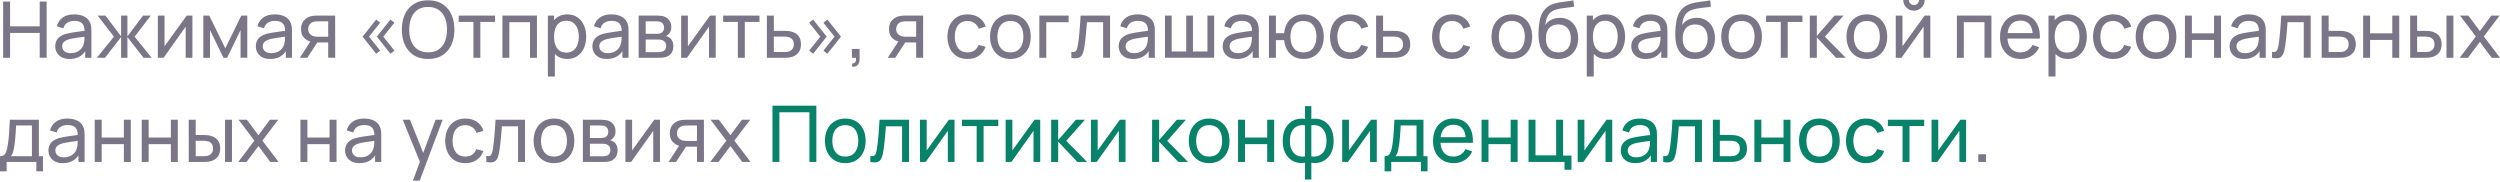 <svg width="384" height="28" fill="none" xmlns="http://www.w3.org/2000/svg"><path d="M.48 8.874V.234H1.55v3.81h4.548V.233h1.068v8.64H6.097V5.057H1.549v3.817H.48zm10.21.18c-.484 0-.89-.088-1.218-.264a1.88 1.88 0 0 1-.738-.708 1.927 1.927 0 0 1-.246-.96c0-.34.064-.635.192-.883.132-.252.316-.46.552-.624.236-.168.518-.3.846-.396a9.678 9.678 0 0 1 1.033-.216c.383-.064.771-.122 1.164-.174.392-.052.758-.102 1.098-.15l-.384.222c.012-.576-.104-1.002-.348-1.278-.24-.276-.656-.414-1.248-.414-.393 0-.737.09-1.033.27-.292.176-.498.464-.618.864l-1.014-.306c.156-.568.458-1.014.906-1.338.448-.324 1.038-.486 1.77-.486.588 0 1.093.106 1.513.318.424.208.728.524.912.948.092.2.15.418.174.654.024.232.036.476.036.732v4.009h-.948V7.319l.222.144c-.244.525-.586.92-1.026 1.189-.437.268-.969.402-1.597.402zm.162-.894c.384 0 .716-.068.996-.204.285-.14.513-.322.685-.546.172-.229.284-.477.336-.745.06-.2.092-.422.096-.666.008-.248.012-.438.012-.57l.372.162c-.348.048-.69.094-1.026.138-.337.044-.655.092-.955.144-.3.048-.57.106-.81.174a2.636 2.636 0 0 0-.498.216 1.132 1.132 0 0 0-.372.342.89.89 0 0 0-.138.51c0 .176.044.345.132.505.092.16.232.29.42.39.192.1.442.15.75.15zm4.027.714 2.616-3.24-2.49-3.24h1.188l2.406 3.18v-3.18h.972v3.18l2.406-3.18h1.188l-2.49 3.24 2.616 3.24H22.05l-2.478-3.18v3.18h-.972v-3.18l-2.478 3.18h-1.242zm14.673-6.48v6.48H28.52V4.097l-3.396 4.777h-.882v-6.48h1.032v4.71l3.402-4.71h.876zm1.675 6.48v-6.48h.918l2.46 5.027 2.46-5.028h.918v6.48H36.95V4.62l-2.064 4.255h-.564l-2.064-4.255v4.255h-1.032zm10.274.18c-.484 0-.89-.088-1.218-.264a1.88 1.88 0 0 1-.738-.708 1.927 1.927 0 0 1-.246-.96c0-.34.064-.635.192-.883.132-.252.316-.46.552-.624.236-.168.518-.3.846-.396a9.673 9.673 0 0 1 1.032-.216 35.38 35.38 0 0 1 1.164-.174c.392-.052.758-.102 1.098-.15l-.384.222c.012-.576-.104-1.002-.348-1.278-.24-.276-.656-.414-1.248-.414-.392 0-.736.09-1.032.27-.292.176-.498.464-.618.864l-1.014-.306c.156-.568.458-1.014.906-1.338.448-.324 1.038-.486 1.77-.486.588 0 1.092.106 1.512.318.424.208.728.524.912.948.092.2.15.418.174.654.024.232.036.476.036.732v4.009h-.948V7.319l.222.144c-.244.525-.586.92-1.026 1.189-.436.268-.968.402-1.596.402zm.162-.894c.384 0 .716-.068.996-.204a1.91 1.91 0 0 0 .684-.546c.172-.229.284-.477.336-.745.06-.2.092-.422.096-.666.008-.248.012-.438.012-.57l.372.162c-.348.048-.69.094-1.026.138-.336.044-.654.092-.954.144-.3.048-.57.106-.81.174a2.638 2.638 0 0 0-.498.216 1.131 1.131 0 0 0-.372.342.89.89 0 0 0-.138.51c0 .176.044.345.132.505.092.16.232.29.42.39.192.1.442.15.75.15zm8.748.714V6.527h-1.398c-.164 0-.346-.006-.546-.018a6.977 6.977 0 0 1-.552-.066 2.219 2.219 0 0 1-1.188-.618c-.32-.324-.48-.772-.48-1.344 0-.556.15-1.002.45-1.338.304-.34.678-.56 1.122-.66.2-.048.402-.074.606-.078.208-.008.384-.012.528-.012h2.526l.007 6.48H50.41zm-4.362 0 1.722-2.64h1.152l-1.722 2.64H46.05zm2.886-3.229h1.476v-2.37h-1.476c-.092 0-.214.004-.366.012-.148.008-.29.032-.426.072a1.112 1.112 0 0 0-.678.57c-.08.152-.12.332-.12.54 0 .3.084.544.252.732.168.184.372.308.612.372.132.032.262.052.39.06.132.008.244.012.336.012zm11.037 2.61-2.088-2.628 2.088-2.622.612.48-1.71 2.142 1.71 2.149-.612.48zm-2.19 0-2.088-2.628 2.088-2.622.612.48-1.71 2.142 1.71 2.149-.612.48zm7.977.799c-.86 0-1.59-.19-2.19-.57a3.664 3.664 0 0 1-1.374-1.585c-.312-.676-.468-1.458-.468-2.346 0-.888.156-1.67.468-2.346A3.664 3.664 0 0 1 63.57.623c.6-.38 1.33-.57 2.19-.57.864 0 1.596.19 2.196.57.6.38 1.056.908 1.368 1.584.313.676.469 1.458.469 2.346 0 .888-.157 1.67-.469 2.346a3.625 3.625 0 0 1-1.368 1.585c-.6.38-1.332.57-2.196.57zm0-1.02c.644.004 1.18-.14 1.608-.432.432-.297.754-.707.966-1.23.216-.525.325-1.13.325-1.819 0-.692-.109-1.298-.325-1.818a2.624 2.624 0 0 0-.966-1.218c-.428-.292-.964-.44-1.608-.444-.644-.004-1.18.14-1.608.432-.424.292-.744.7-.96 1.224-.216.524-.326 1.132-.33 1.824-.004.688.102 1.292.318 1.812.216.52.538.928.966 1.225.432.292.97.44 1.614.444zm6.954.84V3.365h-2.256v-.972h5.58v.972h-2.256v5.509h-1.068zm4.454 0v-6.48h5.31v6.48H81.41V3.407h-3.174v5.467h-1.068zm9.967.18c-.608 0-1.12-.15-1.536-.45a2.846 2.846 0 0 1-.948-1.23 4.587 4.587 0 0 1-.318-1.747c0-.652.106-1.236.318-1.752.216-.516.532-.922.948-1.218.42-.296.934-.444 1.542-.444.6 0 1.116.15 1.548.45.436.296.77.702 1.002 1.218.232.516.348 1.098.348 1.746 0 .648-.116 1.23-.348 1.747a2.927 2.927 0 0 1-1.002 1.23c-.432.3-.95.45-1.554.45zm-2.982 2.7v-9.36h.954v4.77h.12v4.59h-1.074zm2.85-3.678c.428 0 .782-.108 1.062-.324.28-.216.49-.509.63-.877.14-.372.21-.788.21-1.248 0-.456-.07-.868-.21-1.236a1.879 1.879 0 0 0-.636-.876c-.284-.216-.646-.324-1.086-.324-.42 0-.768.104-1.044.312-.276.204-.482.49-.618.858a3.608 3.608 0 0 0-.204 1.266c0 .472.066.894.198 1.266.136.368.344.659.624.87.28.209.638.313 1.074.313zm6.194.978c-.484 0-.89-.088-1.219-.264a1.88 1.88 0 0 1-.738-.708 1.927 1.927 0 0 1-.246-.96c0-.34.064-.635.192-.883.132-.252.316-.46.552-.624.236-.168.518-.3.847-.396a9.676 9.676 0 0 1 1.031-.216c.385-.064.773-.122 1.165-.174.392-.052.758-.102 1.098-.15l-.384.222c.012-.576-.104-1.002-.348-1.278-.24-.276-.656-.414-1.249-.414-.392 0-.736.09-1.032.27-.291.176-.497.464-.618.864l-1.014-.306c.156-.568.458-1.014.906-1.338.449-.324 1.038-.486 1.77-.486.589 0 1.093.106 1.513.318.424.208.728.524.912.948.092.2.15.418.174.654.024.232.036.476.036.732v4.009h-.948V7.319l.222.144c-.244.525-.586.92-1.026 1.189-.436.268-.969.402-1.597.402zm.162-.894c.383 0 .716-.068.996-.204.284-.14.512-.322.684-.546.172-.229.284-.477.336-.745.06-.2.092-.422.096-.666.008-.248.012-.438.012-.57l.372.162c-.348.048-.69.094-1.026.138-.336.044-.654.092-.954.144-.3.048-.57.106-.81.174a2.638 2.638 0 0 0-.498.216 1.132 1.132 0 0 0-.373.342.89.89 0 0 0-.138.51c0 .176.044.345.132.505.092.16.233.29.42.39.192.1.442.15.75.15zm4.74.714v-6.48h2.76c.164 0 .34.01.528.03.192.015.366.045.522.09.348.091.634.281.858.57.228.283.342.643.342 1.08 0 .243-.038.455-.114.635-.072.18-.176.336-.312.468a1.295 1.295 0 0 1-.414.276c.14.024.282.078.426.162.228.124.406.298.534.522.132.224.198.51.198.858 0 .44-.106.805-.318 1.093a1.62 1.62 0 0 1-.876.588 2.767 2.767 0 0 1-.516.09c-.188.012-.37.018-.546.018h-3.072zm1.08-.87h1.932c.084 0 .184-.008.3-.024.12-.016.226-.036.318-.06a.716.716 0 0 0 .45-.336c.096-.164.144-.343.144-.535 0-.256-.072-.464-.216-.624a.924.924 0 0 0-.558-.3 1.174 1.174 0 0 0-.276-.042 6.261 6.261 0 0 0-.258-.006h-1.836v1.927zm0-2.809h1.608c.112 0 .23-.006.354-.018.124-.016.232-.042.324-.078a.72.72 0 0 0 .402-.336c.088-.16.132-.334.132-.522 0-.208-.048-.39-.144-.546a.716.716 0 0 0-.426-.33 1.318 1.318 0 0 0-.432-.078 7.872 7.872 0 0 0-.3-.012h-1.518v1.92zm10.758-2.802v6.48h-1.032V4.098l-3.396 4.777h-.882v-6.48h1.032v4.71l3.402-4.71h.876zm3.396 6.48V3.366h-2.256v-.972h5.581v.972h-2.256v5.509h-1.069zm4.461 0-.006-6.48h1.074V4.74h1.398c.188 0 .38.004.576.012.196.008.366.026.51.054.336.064.63.176.882.336.252.16.448.378.588.654.14.272.21.61.21 1.014 0 .56-.146 1.005-.438 1.333-.288.324-.666.54-1.134.648-.16.036-.344.06-.552.072-.204.008-.398.012-.582.012h-2.526zm1.068-.881h1.476c.12 0 .254-.004.402-.012.148-.008.28-.028.396-.06.204-.06.386-.178.546-.354.164-.176.246-.429.246-.757 0-.332-.08-.588-.24-.768a1.104 1.104 0 0 0-.618-.354 2.122 2.122 0 0 0-.366-.054 5.877 5.877 0 0 0-.366-.012h-1.476v2.37zm6.035.264-.612-.48 1.71-2.149-1.71-2.142.612-.48 2.088 2.622-2.088 2.629zm2.19 0-.612-.48 1.71-2.149-1.71-2.142.612-.48 2.088 2.622-2.088 2.629zm3.771 1.962.066-.498c.168.012.294-.02.378-.096a.535.535 0 0 0 .162-.312c.024-.132.028-.278.012-.438h-.618V7.518h1.176v1.536c0 .42-.104.736-.312.948-.204.212-.492.284-.864.216zm9.865-1.344V6.527h-1.398c-.164 0-.346-.006-.546-.018a6.974 6.974 0 0 1-.552-.066 2.222 2.222 0 0 1-1.189-.618c-.32-.324-.48-.772-.48-1.344 0-.556.15-1.002.45-1.338.304-.34.678-.56 1.123-.66.2-.048.402-.074.606-.078.208-.008.384-.012.528-.012h2.526l.006 6.48h-1.074zm-4.363 0 1.723-2.64h1.152l-1.723 2.64h-1.152zm2.887-3.229h1.476v-2.37h-1.476c-.092 0-.214.004-.366.012a1.86 1.86 0 0 0-.426.072 1.112 1.112 0 0 0-.678.57 1.133 1.133 0 0 0-.121.54c0 .3.085.544.253.732.168.184.372.308.612.372.132.032.262.052.39.06.132.008.244.012.336.012zm9.368 3.409c-.656 0-1.214-.146-1.674-.438a2.85 2.85 0 0 1-1.044-1.218c-.24-.517-.364-1.105-.372-1.765.008-.676.134-1.27.378-1.782a2.836 2.836 0 0 1 1.062-1.206c.46-.288 1.014-.432 1.662-.432.684 0 1.272.168 1.764.504.496.336.828.796.996 1.38l-1.056.318a1.736 1.736 0 0 0-.666-.876 1.814 1.814 0 0 0-1.05-.312c-.444 0-.81.104-1.098.312a1.808 1.808 0 0 0-.642.852c-.14.36-.212.774-.216 1.242.008.72.174 1.302.498 1.747.328.44.814.66 1.458.66.424 0 .776-.096 1.056-.288.28-.196.492-.479.636-.847l1.08.282c-.224.605-.574 1.067-1.05 1.387-.476.32-1.05.48-1.722.48zm6.581 0c-.644 0-1.2-.146-1.668-.438a2.903 2.903 0 0 1-1.074-1.212c-.252-.517-.378-1.109-.378-1.777 0-.68.128-1.276.384-1.788s.618-.91 1.086-1.194c.468-.288 1.018-.432 1.65-.432.648 0 1.206.146 1.675.438.468.288.826.69 1.074 1.206.252.512.378 1.102.378 1.77 0 .676-.126 1.272-.378 1.788a2.897 2.897 0 0 1-1.08 1.207c-.469.288-1.025.432-1.669.432zm0-1.014c.672 0 1.172-.224 1.501-.672.328-.449.492-1.029.492-1.74 0-.733-.166-1.315-.498-1.747-.333-.436-.831-.654-1.495-.654-.452 0-.824.102-1.116.306-.292.204-.51.486-.654.846-.144.36-.216.776-.216 1.248 0 .728.168 1.312.504 1.753.336.44.83.66 1.482.66zm4.448.834v-6.48h4.5v1.013h-3.432v5.467h-1.068zm4.92 0v-.918c.24.044.422.036.546-.024a.583.583 0 0 0 .282-.33c.064-.16.116-.36.156-.6.068-.38.126-.805.174-1.273.052-.468.098-.98.138-1.536.044-.56.084-1.16.12-1.8h4.53v6.48h-1.068V3.408h-2.49c-.024.368-.054.746-.09 1.134-.032.388-.066.766-.102 1.134-.036.364-.076.704-.12 1.02-.04.312-.084.582-.132.81-.076.393-.182.707-.318.943a.938.938 0 0 1-.588.45c-.256.072-.602.064-1.038-.024zm9.473.18c-.484 0-.89-.088-1.218-.264a1.88 1.88 0 0 1-.738-.708 1.927 1.927 0 0 1-.246-.96c0-.34.064-.635.192-.883.132-.252.316-.46.552-.624.236-.168.518-.3.846-.396a9.676 9.676 0 0 1 1.032-.216 35.38 35.38 0 0 1 1.164-.174c.392-.052.759-.102 1.099-.15l-.384.222c.012-.576-.104-1.002-.349-1.278-.24-.276-.656-.414-1.248-.414-.392 0-.736.09-1.032.27-.292.176-.498.464-.618.864l-1.014-.306c.156-.568.458-1.014.906-1.338.448-.324 1.038-.486 1.77-.486.588 0 1.092.106 1.513.318.424.208.728.524.912.948.092.2.15.418.174.654.024.232.036.476.036.732v4.009h-.948V7.319l.222.144c-.244.525-.587.92-1.027 1.189-.436.268-.968.402-1.596.402zm.162-.894c.384 0 .716-.068.996-.204.284-.14.512-.322.684-.546a1.79 1.79 0 0 0 .337-.745c.06-.2.092-.422.096-.666.008-.248.012-.438.012-.57l.372.162c-.348.048-.691.094-1.027.138-.336.044-.654.092-.954.144-.3.048-.57.106-.81.174a2.638 2.638 0 0 0-.498.216 1.131 1.131 0 0 0-.372.342.89.89 0 0 0-.138.51c0 .176.044.345.132.505.092.16.232.29.42.39.192.1.442.15.75.15zm4.741.714v-6.48h1.032v5.508h2.232V2.393h1.032v5.509h2.226V2.393h1.032v6.48h-7.554zm11.071.18c-.484 0-.89-.088-1.218-.264a1.88 1.88 0 0 1-.738-.708 1.927 1.927 0 0 1-.246-.96c0-.34.064-.635.192-.883.132-.252.316-.46.552-.624.236-.168.518-.3.846-.396a9.676 9.676 0 0 1 1.032-.216 35.38 35.38 0 0 1 1.164-.174c.392-.052.758-.102 1.098-.15l-.384.222c.012-.576-.104-1.002-.348-1.278-.24-.276-.656-.414-1.248-.414-.392 0-.736.09-1.032.27-.292.176-.498.464-.618.864l-1.014-.306c.156-.568.458-1.014.906-1.338.448-.324 1.038-.486 1.77-.486.588 0 1.092.106 1.512.318.424.208.728.524.912.948.092.2.15.418.174.654.024.232.036.476.036.732v4.009h-.948V7.319l.222.144c-.244.525-.586.92-1.026 1.189-.436.268-.968.402-1.596.402zm.162-.894c.384 0 .716-.068.996-.204.284-.14.512-.322.684-.546.172-.229.284-.477.336-.745.06-.2.092-.422.096-.666.008-.248.012-.438.012-.57l.372.162c-.348.048-.69.094-1.026.138-.336.044-.654.092-.954.144-.3.048-.57.106-.81.174a2.638 2.638 0 0 0-.498.216 1.131 1.131 0 0 0-.372.342.89.89 0 0 0-.138.51c0 .176.044.345.132.505.092.16.232.29.42.39.192.1.442.15.75.15zm10.033.894c-.552 0-1.04-.118-1.464-.354a2.71 2.71 0 0 1-1.015-1.002c-.256-.433-.416-.943-.48-1.53h-1.266v2.706h-1.068v-6.48h1.068v2.705h1.26c.064-.6.226-1.116.486-1.548a2.65 2.65 0 0 1 1.027-.99c.424-.232.912-.348 1.464-.348.644 0 1.198.146 1.662.438.468.292.826.694 1.074 1.206.252.512.378 1.1.378 1.764 0 .676-.128 1.272-.384 1.788-.252.517-.612.92-1.08 1.213-.464.288-1.018.432-1.662.432zm-.018-1.014c.68 0 1.184-.222 1.512-.666.332-.449.498-1.03.498-1.747 0-.736-.168-1.32-.504-1.752-.332-.432-.832-.648-1.5-.648-.644 0-1.134.214-1.47.642-.336.428-.504 1.012-.504 1.752 0 .732.166 1.318.498 1.758.336.44.826.66 1.47.66zm7.189 1.014c-.656 0-1.214-.146-1.674-.438a2.845 2.845 0 0 1-1.045-1.218c-.24-.517-.364-1.105-.372-1.765.008-.676.134-1.27.378-1.782a2.832 2.832 0 0 1 1.063-1.206c.46-.288 1.014-.432 1.662-.432.684 0 1.272.168 1.764.504.496.336.828.796.996 1.38l-1.056.318a1.736 1.736 0 0 0-.666-.876 1.814 1.814 0 0 0-1.05-.312c-.444 0-.81.104-1.098.312a1.808 1.808 0 0 0-.642.852c-.14.36-.212.774-.216 1.242.008.72.174 1.302.498 1.747.328.44.814.66 1.458.66.424 0 .776-.096 1.056-.288.28-.196.492-.479.636-.847l1.08.282c-.224.605-.574 1.067-1.05 1.387-.476.32-1.05.48-1.722.48zm3.996-.18-.006-6.48h1.074v2.345h1.399c.188 0 .38.004.576.012.196.008.366.026.51.054.336.064.63.176.882.336.252.16.448.378.588.654.14.272.21.61.21 1.014 0 .56-.146 1.005-.438 1.333-.288.324-.666.54-1.134.648-.16.036-.344.06-.552.072-.204.008-.398.012-.582.012h-2.527zm1.068-.882h1.477c.12 0 .254-.004.402-.012.148-.008.28-.028.396-.06.204-.06.386-.178.546-.354.164-.176.246-.429.246-.757 0-.332-.08-.588-.24-.768a1.104 1.104 0 0 0-.618-.354 2.122 2.122 0 0 0-.366-.054 5.877 5.877 0 0 0-.366-.012h-1.477v2.37zm10.616 1.062c-.656 0-1.214-.146-1.674-.438a2.85 2.85 0 0 1-1.044-1.218c-.24-.517-.364-1.105-.372-1.765.008-.676.134-1.27.378-1.782a2.836 2.836 0 0 1 1.062-1.206c.46-.288 1.014-.432 1.662-.432.684 0 1.272.168 1.764.504.496.336.828.796.996 1.38l-1.056.318a1.736 1.736 0 0 0-.666-.876 1.814 1.814 0 0 0-1.05-.312c-.444 0-.81.104-1.098.312a1.808 1.808 0 0 0-.642.852c-.14.36-.212.774-.216 1.242.008.72.174 1.302.498 1.747.328.44.814.66 1.458.66.424 0 .776-.096 1.056-.288.28-.196.492-.479.636-.847l1.08.282c-.224.605-.574 1.067-1.05 1.387-.476.32-1.05.48-1.722.48zm9.16 0c-.644 0-1.2-.146-1.668-.438a2.903 2.903 0 0 1-1.074-1.212c-.252-.517-.378-1.109-.378-1.777 0-.68.128-1.276.384-1.788s.618-.91 1.086-1.194c.468-.288 1.018-.432 1.65-.432.648 0 1.206.146 1.674.438.468.288.826.69 1.074 1.206.252.512.378 1.102.378 1.77 0 .676-.126 1.272-.378 1.788a2.897 2.897 0 0 1-1.08 1.207c-.468.288-1.024.432-1.668.432zm0-1.014c.672 0 1.172-.224 1.5-.672.328-.449.492-1.029.492-1.74 0-.733-.166-1.315-.498-1.747-.332-.436-.83-.654-1.494-.654-.452 0-.824.102-1.116.306-.292.204-.51.486-.654.846-.144.36-.216.776-.216 1.248 0 .728.168 1.312.504 1.753.336.44.83.66 1.482.66zm7.081 1.02c-.612-.004-1.134-.136-1.566-.396-.432-.264-.768-.65-1.008-1.159-.24-.508-.374-1.13-.402-1.866-.016-.34-.012-.714.012-1.122.028-.408.072-.8.132-1.176.064-.376.144-.686.24-.93a2.95 2.95 0 0 1 .456-.81c.2-.252.424-.46.672-.624.252-.172.534-.306.846-.402.312-.096.638-.17.978-.222.344-.056.688-.104 1.032-.144.344-.044.672-.096.984-.156l.108.96c-.22.048-.48.09-.78.126-.3.032-.612.07-.936.114-.32.044-.628.106-.924.186a2.608 2.608 0 0 0-.756.318c-.312.188-.552.47-.72.846-.164.372-.264.79-.3 1.254.248-.384.57-.666.966-.846.396-.18.818-.27 1.266-.27.58 0 1.08.136 1.5.408.42.268.742.638.966 1.11.228.472.342 1.01.342 1.614 0 .64-.128 1.2-.384 1.68s-.618.853-1.086 1.117c-.464.264-1.01.394-1.638.39zm.066-1.014c.628 0 1.104-.194 1.428-.582.324-.393.486-.913.486-1.56 0-.665-.168-1.187-.504-1.567-.336-.384-.808-.576-1.416-.576-.616 0-1.088.192-1.416.576-.324.38-.486.902-.486 1.566 0 .668.164 1.192.492 1.573.328.38.8.57 1.416.57zm7.343 1.008c-.608 0-1.12-.15-1.536-.45a2.846 2.846 0 0 1-.948-1.23 4.587 4.587 0 0 1-.318-1.747c0-.652.106-1.236.318-1.752.216-.516.532-.922.948-1.218.42-.296.934-.444 1.542-.444.6 0 1.116.15 1.548.45.436.296.77.702 1.002 1.218.232.516.348 1.098.348 1.746 0 .648-.116 1.23-.348 1.747a2.927 2.927 0 0 1-1.002 1.23c-.432.3-.95.45-1.554.45zm-2.982 2.7v-9.36h.954v4.77h.12v4.59h-1.074zm2.85-3.678c.428 0 .782-.108 1.062-.324.28-.216.49-.509.63-.877.14-.372.21-.788.21-1.248 0-.456-.07-.868-.21-1.236a1.879 1.879 0 0 0-.636-.876c-.284-.216-.646-.324-1.086-.324-.42 0-.768.104-1.044.312-.276.204-.482.49-.618.858a3.608 3.608 0 0 0-.204 1.266c0 .472.066.894.198 1.266.136.368.344.659.624.87.28.209.638.313 1.074.313zm6.194.978c-.484 0-.89-.088-1.218-.264a1.88 1.88 0 0 1-.738-.708 1.927 1.927 0 0 1-.246-.96c0-.34.064-.635.192-.883.132-.252.316-.46.552-.624.236-.168.518-.3.846-.396a9.676 9.676 0 0 1 1.032-.216 35.38 35.38 0 0 1 1.164-.174c.392-.052.758-.102 1.098-.15l-.384.222c.012-.576-.104-1.002-.348-1.278-.24-.276-.656-.414-1.248-.414-.392 0-.736.09-1.032.27-.292.176-.498.464-.618.864l-1.014-.306c.156-.568.458-1.014.906-1.338.448-.324 1.038-.486 1.77-.486.588 0 1.092.106 1.512.318.424.208.728.524.912.948.092.2.15.418.174.654.024.232.036.476.036.732v4.009h-.948V7.319l.222.144c-.244.525-.586.92-1.026 1.189-.436.268-.968.402-1.596.402zm.162-.894c.384 0 .716-.068.996-.204.284-.14.512-.322.684-.546.172-.229.284-.477.336-.745.06-.2.092-.422.096-.666.008-.248.012-.438.012-.57l.372.162c-.348.048-.69.094-1.026.138-.336.044-.654.092-.954.144-.3.048-.57.106-.81.174a2.638 2.638 0 0 0-.498.216 1.131 1.131 0 0 0-.372.342.89.89 0 0 0-.138.51c0 .176.044.345.132.505.092.16.232.29.42.39.192.1.442.15.75.15zm7.38.9c-.612-.004-1.134-.136-1.566-.396-.432-.264-.768-.65-1.008-1.159-.24-.508-.374-1.13-.402-1.866-.016-.34-.012-.714.012-1.122.028-.408.072-.8.132-1.176.064-.376.144-.686.24-.93a2.95 2.95 0 0 1 .456-.81c.2-.252.424-.46.672-.624.252-.172.534-.306.846-.402.312-.096.638-.17.978-.222.344-.056.688-.104 1.032-.144.344-.044.672-.096.984-.156l.108.96c-.22.048-.48.09-.78.126-.3.032-.612.07-.936.114-.32.044-.628.106-.924.186a2.608 2.608 0 0 0-.756.318c-.312.188-.552.47-.72.846-.164.372-.264.79-.3 1.254.248-.384.57-.666.966-.846.396-.18.818-.27 1.266-.27.58 0 1.08.136 1.5.408.42.268.742.638.966 1.11.228.472.342 1.01.342 1.614 0 .64-.128 1.2-.384 1.68s-.618.853-1.086 1.117c-.464.264-1.01.394-1.638.39zm.066-1.014c.628 0 1.104-.194 1.428-.582.324-.393.486-.913.486-1.56 0-.665-.168-1.187-.504-1.567-.336-.384-.808-.576-1.416-.576-.616 0-1.088.192-1.416.576-.324.38-.486.902-.486 1.566 0 .668.164 1.192.492 1.573.328.38.8.57 1.416.57zm7.127 1.008c-.644 0-1.2-.146-1.668-.438a2.903 2.903 0 0 1-1.074-1.212c-.252-.517-.378-1.109-.378-1.777 0-.68.128-1.276.384-1.788s.618-.91 1.086-1.194c.468-.288 1.018-.432 1.65-.432.648 0 1.206.146 1.674.438.468.288.826.69 1.074 1.206.252.512.378 1.102.378 1.77 0 .676-.126 1.272-.378 1.788a2.897 2.897 0 0 1-1.08 1.207c-.468.288-1.024.432-1.668.432zm0-1.014c.672 0 1.172-.224 1.5-.672.328-.449.492-1.029.492-1.74 0-.733-.166-1.315-.498-1.747-.332-.436-.83-.654-1.494-.654-.452 0-.824.102-1.116.306-.292.204-.51.486-.654.846-.144.36-.216.776-.216 1.248 0 .728.168 1.312.504 1.753.336.44.83.66 1.482.66zm6.023.834V3.365h-2.256v-.972h5.58v.972h-2.256v5.509h-1.068zm4.454 0 .006-6.48h1.08v3.12l2.718-3.12h1.386l-2.862 3.24 3.198 3.24h-1.494l-2.946-3.12v3.12h-1.086zm8.766.18c-.644 0-1.2-.146-1.668-.438a2.903 2.903 0 0 1-1.074-1.212c-.252-.517-.378-1.109-.378-1.777 0-.68.128-1.276.384-1.788s.618-.91 1.086-1.194c.468-.288 1.018-.432 1.65-.432.648 0 1.206.146 1.675.438.468.288.826.69 1.074 1.206.252.512.378 1.102.378 1.77 0 .676-.126 1.272-.378 1.788a2.897 2.897 0 0 1-1.08 1.207c-.469.288-1.025.432-1.669.432zm0-1.014c.672 0 1.172-.224 1.5-.672.329-.449.493-1.029.493-1.74 0-.733-.166-1.315-.499-1.747-.332-.436-.83-.654-1.494-.654-.452 0-.824.102-1.116.306-.292.204-.51.486-.654.846-.144.36-.216.776-.216 1.248 0 .728.168 1.312.504 1.753.336.44.83.66 1.482.66zm7.238-6.403c-.3 0-.574-.074-.822-.222a1.706 1.706 0 0 1-.594-.588 1.585 1.585 0 0 1-.222-.828h.864c0 .212.076.394.228.546a.745.745 0 0 0 .546.228.732.732 0 0 0 .546-.228.745.745 0 0 0 .228-.546h.864c0 .304-.074.58-.222.828-.144.244-.342.44-.594.588a1.574 1.574 0 0 1-.822.222zm2.514.756v6.48h-1.032V4.098l-3.396 4.777h-.882v-6.48h1.032v4.71l3.402-4.71h.876zm4.077 6.48v-6.48h5.31v6.48h-1.068V3.408h-3.174v5.467h-1.068zm9.799.18c-.636 0-1.192-.14-1.668-.42a2.942 2.942 0 0 1-1.104-1.181c-.264-.509-.396-1.1-.396-1.777 0-.708.13-1.32.39-1.836.26-.52.622-.92 1.086-1.2.468-.284 1.016-.426 1.644-.426.652 0 1.206.15 1.662.45.46.3.804.728 1.032 1.284.232.556.332 1.218.3 1.986h-1.08V5.55c-.012-.796-.174-1.39-.486-1.782-.312-.396-.776-.594-1.392-.594-.66 0-1.162.212-1.506.636-.344.424-.516 1.032-.516 1.824 0 .764.172 1.356.516 1.777.344.42.834.63 1.47.63.428 0 .8-.098 1.116-.294a2 2 0 0 0 .744-.847l1.026.354a2.906 2.906 0 0 1-1.14 1.333 3.16 3.16 0 0 1-1.698.468zm-2.394-3.12v-.858h4.788v.858h-4.788zm9.652 3.12c-.608 0-1.12-.15-1.536-.45a2.846 2.846 0 0 1-.948-1.23 4.587 4.587 0 0 1-.318-1.746c0-.652.106-1.236.318-1.752.216-.516.532-.922.948-1.218.42-.296.934-.444 1.542-.444.6 0 1.116.15 1.548.45.436.296.77.702 1.002 1.218.232.516.348 1.098.348 1.746 0 .648-.116 1.23-.348 1.747a2.927 2.927 0 0 1-1.002 1.23c-.432.3-.95.45-1.554.45zm-2.982 2.7v-9.36h.954v4.77h.12v4.59h-1.074zm2.85-3.677c.428 0 .782-.108 1.062-.324.28-.216.49-.509.63-.877.14-.372.21-.788.21-1.248 0-.456-.07-.868-.21-1.236a1.879 1.879 0 0 0-.636-.876c-.284-.216-.646-.324-1.086-.324-.42 0-.768.104-1.044.312-.276.204-.482.49-.618.858a3.608 3.608 0 0 0-.204 1.266c0 .472.066.894.198 1.266.136.368.344.659.624.87.28.209.638.313 1.074.313zm7.082.978c-.656 0-1.214-.146-1.674-.438a2.85 2.85 0 0 1-1.044-1.218c-.24-.517-.364-1.105-.372-1.765.008-.676.134-1.27.378-1.782a2.836 2.836 0 0 1 1.062-1.206c.46-.288 1.014-.432 1.662-.432.684 0 1.272.168 1.764.504.496.336.828.796.996 1.38l-1.056.318a1.736 1.736 0 0 0-.666-.876 1.814 1.814 0 0 0-1.05-.312c-.444 0-.81.104-1.098.312a1.808 1.808 0 0 0-.642.852c-.14.36-.212.774-.216 1.242.008.72.174 1.302.498 1.747.328.44.814.66 1.458.66.424 0 .776-.096 1.056-.288.28-.196.492-.479.636-.847l1.08.282c-.224.605-.574 1.067-1.05 1.387-.476.32-1.05.48-1.722.48zm6.581 0c-.644 0-1.2-.146-1.668-.438a2.903 2.903 0 0 1-1.074-1.212c-.252-.517-.378-1.109-.378-1.777 0-.68.128-1.276.384-1.788s.618-.91 1.086-1.194c.468-.288 1.018-.432 1.65-.432.648 0 1.206.146 1.674.438.468.288.826.69 1.074 1.206.252.512.378 1.102.378 1.77 0 .676-.126 1.272-.378 1.788a2.897 2.897 0 0 1-1.08 1.207c-.468.288-1.024.432-1.668.432zm0-1.014c.672 0 1.172-.224 1.5-.672.328-.449.492-1.029.492-1.74 0-.733-.166-1.315-.498-1.747-.332-.436-.83-.654-1.494-.654-.452 0-.824.102-1.116.306-.292.204-.51.486-.654.846-.144.36-.216.776-.216 1.248 0 .728.168 1.312.504 1.753.336.44.83.66 1.482.66zm4.441.834v-6.48h1.069v2.73h3.408v-2.73h1.068v6.48h-1.068V6.137h-3.408v2.737h-1.069zm9.068.18c-.484 0-.89-.088-1.218-.264a1.88 1.88 0 0 1-.738-.708 1.927 1.927 0 0 1-.246-.96c0-.34.064-.635.192-.883.132-.252.316-.46.552-.624.236-.168.518-.3.846-.396a9.676 9.676 0 0 1 1.032-.216 35.38 35.38 0 0 1 1.164-.174c.392-.052.758-.102 1.098-.15l-.384.222c.012-.576-.104-1.002-.348-1.278-.24-.276-.656-.414-1.248-.414-.392 0-.736.09-1.032.27-.292.176-.498.464-.618.864l-1.014-.306c.156-.568.458-1.014.906-1.338.448-.324 1.038-.486 1.77-.486.588 0 1.092.106 1.512.318.424.208.728.524.912.948.092.2.15.418.174.654.024.232.036.476.036.732v4.009h-.948V7.319l.222.144c-.244.525-.586.92-1.026 1.189-.436.268-.968.402-1.596.402zm.162-.894c.384 0 .716-.068.996-.204.284-.14.512-.322.684-.546.172-.229.284-.477.336-.745.06-.2.092-.422.096-.666.008-.248.012-.438.012-.57l.372.162c-.348.048-.69.094-1.026.138-.336.044-.654.092-.954.144-.3.048-.57.106-.81.174a2.638 2.638 0 0 0-.498.216 1.131 1.131 0 0 0-.372.342.89.89 0 0 0-.138.51c0 .176.044.345.132.505.092.16.232.29.42.39.192.1.442.15.75.15zm4.146.714v-.918c.24.044.422.036.546-.024a.583.583 0 0 0 .282-.33c.064-.16.116-.36.156-.6.068-.38.126-.805.174-1.273.052-.468.098-.98.138-1.536.044-.56.084-1.16.12-1.8h4.53v6.48h-1.068V3.408h-2.49c-.024.368-.054.746-.09 1.134-.032.388-.066.766-.102 1.134-.036.364-.076.704-.12 1.02-.04.312-.084.582-.132.81-.076.393-.182.707-.318.943a.938.938 0 0 1-.588.45c-.256.072-.602.064-1.038-.024zm7.632 0-.006-6.48h1.074v2.345h1.398c.188 0 .38.004.576.012.196.008.366.026.51.054.336.064.63.176.882.336.252.16.448.378.588.654.14.272.21.61.21 1.014 0 .56-.146 1.005-.438 1.333-.288.324-.666.54-1.134.648-.16.036-.344.06-.552.072-.204.008-.398.012-.582.012h-2.526zm1.068-.882h1.476c.12 0 .254-.004.402-.012.148-.008.28-.028.396-.06.204-.06.386-.178.546-.354.164-.176.246-.429.246-.757 0-.332-.08-.588-.24-.768a1.104 1.104 0 0 0-.618-.354 2.122 2.122 0 0 0-.366-.054 5.877 5.877 0 0 0-.366-.012h-1.476v2.37zm5.301.882v-6.48h1.068v2.73h3.408v-2.73h1.068v6.48h-1.068V6.137h-3.408v2.737h-1.068zm7.225 0-.006-6.48h1.074v2.345h.99c.188 0 .38.004.577.012.196.008.366.026.51.054.336.068.63.182.882.342.252.16.448.376.588.648.14.272.21.61.21 1.014 0 .56-.146 1.005-.438 1.333-.288.324-.666.54-1.134.648-.16.036-.344.06-.552.072a14.97 14.97 0 0 1-.583.012h-2.118zm1.068-.882h1.068c.12 0 .254-.004.403-.012.148-.008.28-.028.396-.06.204-.06.386-.178.546-.354.164-.176.246-.429.246-.757 0-.332-.08-.588-.24-.768a1.104 1.104 0 0 0-.618-.354 2.119 2.119 0 0 0-.367-.054 5.877 5.877 0 0 0-.366-.012h-1.068v2.37zm4.501.882v-6.48h1.068v6.48h-1.068zm2.032 0 2.478-3.277-2.424-3.204h1.272l1.776 2.376 1.758-2.376h1.272l-2.424 3.204L384 8.874h-1.279l-1.812-2.449-1.824 2.449h-1.278zM.001 26.314v-2.322c.364 0 .624-.117.78-.354.156-.24.282-.634.378-1.182.064-.344.116-.712.156-1.104.04-.392.074-.828.102-1.308.032-.484.062-1.034.09-1.65H5.97v5.599h.63v2.322h-1.02v-1.44h-4.56v1.44H0zm1.644-2.322h3.258v-4.716h-2.43a41.173 41.173 0 0 1-.12 1.818c-.024.308-.054.6-.09.876-.032.272-.07.516-.114.732-.052.3-.112.554-.18.762a1.277 1.277 0 0 1-.324.529zm8.002 1.063c-.484 0-.89-.088-1.218-.264a1.882 1.882 0 0 1-.738-.709 1.927 1.927 0 0 1-.246-.96c0-.34.064-.634.192-.882.132-.252.316-.46.552-.624.236-.168.518-.3.846-.396a9.676 9.676 0 0 1 1.033-.216 35.38 35.38 0 0 1 1.164-.174c.392-.052.758-.102 1.098-.15l-.384.222c.012-.576-.104-1.002-.348-1.278-.24-.276-.657-.414-1.248-.414-.393 0-.737.09-1.033.27-.292.176-.498.464-.618.864l-1.014-.306c.156-.568.458-1.014.906-1.338.448-.324 1.038-.486 1.77-.486.588 0 1.092.106 1.513.318.424.208.728.524.912.948.092.2.15.418.174.654.024.232.036.476.036.732v4.009h-.948V23.32l.222.145c-.244.523-.586.92-1.027 1.188-.436.268-.968.402-1.596.402zm.162-.895c.385 0 .716-.067.997-.204.284-.14.512-.322.684-.546.172-.227.284-.476.336-.744.06-.2.092-.422.096-.666.008-.248.012-.438.012-.57l.372.162c-.348.048-.69.094-1.026.138-.336.044-.654.092-.954.144-.3.048-.57.106-.81.174a2.64 2.64 0 0 0-.499.216 1.132 1.132 0 0 0-.372.342.89.89 0 0 0-.138.51c0 .177.044.345.132.505.092.16.232.29.42.39.192.1.442.15.75.15zm4.74.715v-6.48h1.069v2.73h3.408v-2.73h1.068v6.48h-1.068v-2.737h-3.408v2.737H14.55zm7.22 0v-6.48h1.068v2.73h3.408v-2.73h1.068v6.48h-1.068v-2.737h-3.408v2.737h-1.068zm7.225 0-.006-6.48h1.074v2.345h.99c.188 0 .38.004.576.012.196.008.366.026.51.054.336.068.63.182.882.342.252.16.448.376.588.648.14.272.21.61.21 1.014 0 .56-.146 1.005-.438 1.332-.288.325-.666.54-1.134.649-.16.036-.344.06-.552.072-.204.008-.398.012-.582.012h-2.118zm1.068-.883h1.068c.12 0 .254-.004.402-.012.148-.008.28-.027.396-.06.204-.06.386-.178.546-.354.164-.175.246-.427.246-.756 0-.332-.08-.588-.24-.768a1.104 1.104 0 0 0-.618-.354 2.122 2.122 0 0 0-.366-.054 5.878 5.878 0 0 0-.366-.012h-1.068v2.37zm4.5.883v-6.48h1.069v6.48h-1.069zm2.033 0 2.478-3.277-2.424-3.204h1.272l1.776 2.376 1.758-2.376h1.272l-2.424 3.204 2.484 3.277H41.51l-1.812-2.449-1.824 2.449h-1.278zm9.55 0v-6.48h1.069v2.73h3.408v-2.73h1.068v6.48h-1.068v-2.737h-3.408v2.737h-1.069zm9.068.18c-.484 0-.89-.088-1.218-.264a1.882 1.882 0 0 1-.738-.709 1.927 1.927 0 0 1-.246-.96c0-.34.064-.634.192-.882.132-.252.316-.46.552-.624.236-.168.518-.3.846-.396a9.676 9.676 0 0 1 1.032-.216c.384-.064.772-.122 1.164-.174.392-.052.758-.102 1.098-.15l-.384.222c.012-.576-.104-1.002-.348-1.278-.24-.276-.656-.414-1.248-.414-.392 0-.736.09-1.032.27-.292.176-.498.464-.618.864l-1.014-.306c.156-.568.458-1.014.906-1.338.448-.324 1.038-.486 1.77-.486.588 0 1.092.106 1.512.318.424.208.728.524.912.948.092.2.15.418.174.654.024.232.036.476.036.732v4.009h-.948V23.32l.222.145c-.244.523-.586.92-1.026 1.188-.436.268-.968.402-1.596.402zm.162-.895c.384 0 .716-.067.996-.204.284-.14.512-.322.684-.546a1.79 1.79 0 0 0 .336-.744c.06-.2.092-.422.096-.666.008-.248.012-.438.012-.57l.372.162c-.348.048-.69.094-1.026.138-.336.044-.654.092-.954.144-.3.048-.57.106-.81.174a2.639 2.639 0 0 0-.498.216 1.131 1.131 0 0 0-.372.342.89.89 0 0 0-.138.51c0 .177.044.345.132.505.092.16.232.29.42.39.192.1.442.15.75.15zm8.049 3.595 1.254-3.409.018 1.009-2.832-6.96h1.122l2.22 5.598h-.384l2.082-5.599h1.086l-3.528 9.36h-1.038zm8.053-2.7c-.656 0-1.214-.146-1.674-.439a2.85 2.85 0 0 1-1.044-1.218c-.24-.516-.365-1.104-.373-1.764.008-.676.135-1.27.379-1.782a2.837 2.837 0 0 1 1.062-1.206c.46-.288 1.014-.432 1.662-.432.684 0 1.272.168 1.764.504.496.336.828.796.996 1.38l-1.056.318a1.736 1.736 0 0 0-.666-.876 1.815 1.815 0 0 0-1.05-.312c-.444 0-.81.104-1.098.312a1.808 1.808 0 0 0-.642.852c-.14.36-.212.774-.216 1.242.008.72.174 1.302.498 1.747.328.44.814.66 1.458.66.424 0 .776-.096 1.056-.288.28-.197.492-.479.636-.847l1.08.283c-.224.604-.574 1.066-1.05 1.386-.476.32-1.05.48-1.722.48zm3.22-.18v-.919c.24.044.423.037.547-.023a.583.583 0 0 0 .282-.33c.064-.16.116-.36.156-.6.068-.38.126-.805.174-1.273.052-.468.098-.98.138-1.536.044-.56.084-1.16.12-1.8h4.53v6.48h-1.068v-5.466h-2.49c-.024.368-.054.746-.09 1.134-.032.388-.066.766-.102 1.134-.036.364-.076.704-.12 1.02-.04.313-.084.582-.132.81-.076.392-.182.706-.318.942a.937.937 0 0 1-.588.45c-.256.073-.602.065-1.038-.023zm10.393.18c-.645 0-1.2-.146-1.669-.439a2.902 2.902 0 0 1-1.074-1.212c-.252-.516-.378-1.108-.378-1.776 0-.68.128-1.276.384-1.788s.618-.91 1.087-1.194c.468-.288 1.017-.432 1.65-.432.648 0 1.206.146 1.674.438.468.288.826.69 1.074 1.206.252.512.378 1.102.378 1.77 0 .676-.126 1.272-.378 1.788a2.897 2.897 0 0 1-1.08 1.206c-.468.289-1.024.433-1.668.433zm0-1.014c.672 0 1.172-.224 1.5-.672.328-.449.492-1.029.492-1.74 0-.733-.166-1.315-.498-1.747-.332-.436-.83-.654-1.494-.654-.453 0-.825.102-1.117.306-.291.204-.51.486-.653.846-.144.36-.217.776-.217 1.248 0 .728.169 1.312.505 1.753.335.44.83.66 1.482.66zm4.44.834v-6.48h2.761c.164 0 .34.01.528.03.192.015.366.045.522.09.348.091.634.281.858.57.228.283.342.643.342 1.08 0 .243-.038.455-.114.635-.072.18-.176.336-.312.468a1.301 1.301 0 0 1-.414.276c.14.024.282.078.426.162.228.124.406.298.534.522.132.224.198.51.198.858 0 .44-.106.805-.318 1.093a1.62 1.62 0 0 1-.876.588 2.767 2.767 0 0 1-.516.09c-.188.012-.37.018-.546.018h-3.072zm1.08-.87h1.933c.084 0 .184-.008.3-.024.12-.017.226-.037.318-.06a.716.716 0 0 0 .45-.337c.096-.163.144-.341.144-.534 0-.256-.072-.464-.216-.624a.924.924 0 0 0-.558-.3 1.174 1.174 0 0 0-.276-.042 6.262 6.262 0 0 0-.258-.006h-1.836v1.927zm0-2.809h1.609c.112 0 .23-.006.354-.018.124-.016.232-.042.324-.078a.72.72 0 0 0 .402-.336c.088-.16.132-.334.132-.522 0-.208-.048-.39-.144-.546a.716.716 0 0 0-.426-.33 1.319 1.319 0 0 0-.432-.078 7.872 7.872 0 0 0-.3-.012h-1.518v1.92zm10.759-2.802v6.48h-1.032v-4.776l-3.396 4.777h-.882v-6.48h1.032v4.71l3.402-4.71h.876zm5.683 6.48v-2.346h-1.398c-.164 0-.346-.006-.546-.018a6.974 6.974 0 0 1-.552-.066 2.218 2.218 0 0 1-1.189-.618c-.32-.324-.48-.772-.48-1.344 0-.556.15-1.002.45-1.338.304-.34.678-.56 1.123-.66.2-.048.402-.074.606-.078.208-.008.384-.012.528-.012h2.526l.006 6.48h-1.074zm-4.363 0 1.722-2.64h1.153l-1.723 2.64h-1.152zm2.887-3.228h1.476v-2.37h-1.476c-.092 0-.214.004-.366.012a1.86 1.86 0 0 0-.426.072 1.125 1.125 0 0 0-.379.198c-.12.096-.22.22-.3.372-.08.152-.12.332-.12.54 0 .3.084.544.252.732.168.184.373.308.613.372.132.032.262.052.39.06.132.008.244.012.336.012zm3.516 3.229 2.478-3.277-2.424-3.204h1.272l1.776 2.376 1.758-2.376h1.272l-2.424 3.204 2.484 3.277h-1.278l-1.812-2.449-1.824 2.449h-1.278zm194.775 0v-1.177h1.176v1.177h-1.176z" fill="#7A7687"/><path d="M118.648 24.875v-8.641h6.744v8.64h-1.068v-7.626h-4.608v7.627h-1.068zm11.186.18c-.644 0-1.2-.146-1.668-.439a2.902 2.902 0 0 1-1.074-1.212c-.252-.516-.378-1.108-.378-1.776 0-.68.128-1.276.384-1.788s.618-.91 1.086-1.194c.468-.288 1.018-.432 1.65-.432.649 0 1.207.146 1.675.438.468.288.826.69 1.074 1.206.252.512.378 1.102.378 1.77 0 .676-.126 1.272-.378 1.788a2.897 2.897 0 0 1-1.08 1.206c-.468.289-1.024.433-1.669.433zm0-1.014c.673 0 1.173-.224 1.501-.672.328-.449.492-1.029.492-1.74 0-.733-.166-1.315-.498-1.747-.332-.436-.83-.654-1.495-.654-.452 0-.824.102-1.116.306-.292.204-.51.486-.654.846-.144.36-.216.776-.216 1.248 0 .728.168 1.312.504 1.753.336.44.83.66 1.482.66zm3.848.834v-.919c.24.044.422.037.546-.023a.583.583 0 0 0 .282-.33c.064-.16.116-.36.156-.6.068-.38.126-.805.174-1.273.052-.468.098-.98.138-1.536.044-.56.084-1.16.12-1.8h4.53v6.48h-1.068v-5.466h-2.49c-.024.368-.054.746-.09 1.134-.032.388-.066.766-.102 1.134-.036.364-.076.704-.12 1.02-.04.313-.084.582-.132.81-.076.392-.182.706-.318.942a.937.937 0 0 1-.588.45c-.256.073-.602.065-1.038-.023zm12.936-6.48v6.48h-1.032v-4.777l-3.396 4.777h-.883v-6.48h1.033v4.71l3.402-4.71h.876zm3.396 6.48v-5.509h-2.256v-.972h5.581v.972h-2.257v5.509h-1.068zm9.765-6.48v6.48h-1.032v-4.777l-3.397 4.777h-.882v-6.48h1.032v4.71l3.403-4.71h.876zm1.674 6.48.006-6.48h1.08v3.12l2.718-3.12h1.387l-2.863 3.24 3.199 3.24h-1.495l-2.946-3.12v3.12h-1.086zm11.428-6.48v6.48h-1.032v-4.777l-3.396 4.777h-.882v-6.48h1.032v4.71l3.402-4.71h.876zm4.077 6.48.006-6.48h1.08v3.12l2.718-3.12h1.386l-2.862 3.24 3.198 3.24h-1.494l-2.946-3.12v3.12h-1.086zm8.767.18c-.644 0-1.2-.146-1.668-.439a2.898 2.898 0 0 1-1.075-1.212c-.252-.516-.378-1.108-.378-1.776 0-.68.128-1.276.384-1.788s.618-.91 1.087-1.194c.468-.288 1.018-.432 1.65-.432.648 0 1.206.146 1.674.438.468.288.826.69 1.074 1.206.252.512.378 1.102.378 1.77 0 .676-.126 1.272-.378 1.788a2.897 2.897 0 0 1-1.08 1.206c-.468.289-1.024.433-1.668.433zm0-1.014c.672 0 1.172-.224 1.5-.672.328-.449.492-1.029.492-1.74 0-.733-.166-1.315-.498-1.747-.332-.436-.83-.654-1.494-.654-.452 0-.824.102-1.116.306-.292.204-.51.486-.654.846-.144.36-.217.776-.217 1.248 0 .728.169 1.312.505 1.753.336.44.83.66 1.482.66zm4.441.834v-6.48h1.068v2.73h3.408v-2.73h1.068v6.48h-1.068v-2.737h-3.408v2.737h-1.068zm10.285 2.7v-2.58c-.632.1-1.208.032-1.728-.204-.516-.24-.928-.627-1.236-1.159-.304-.536-.456-1.2-.456-1.992 0-.796.152-1.462.456-1.998.308-.536.72-.922 1.236-1.158.52-.24 1.096-.31 1.728-.21V16.3h.972v1.974c.632-.1 1.206-.03 1.722.21.52.236.933.622 1.237 1.158.308.536.462 1.202.462 1.998 0 .792-.154 1.456-.462 1.992a2.72 2.72 0 0 1-1.237 1.159c-.516.236-1.09.304-1.722.204v2.58h-.972zm0-3.558v-4.759a2.076 2.076 0 0 0-.906.03c-.28.072-.526.208-.738.408-.212.2-.378.462-.498.786s-.18.71-.18 1.158c0 .444.06.828.18 1.152.124.324.292.586.504.786.216.197.464.332.744.409.28.072.578.082.894.03zm.972 0c.316.052.614.041.894-.03.28-.072.528-.206.744-.402.216-.2.384-.463.504-.787s.18-.71.18-1.158c0-.452-.06-.84-.18-1.164a1.973 1.973 0 0 0-.492-.786c-.212-.2-.46-.336-.744-.408a2.142 2.142 0 0 0-.906-.024v4.759zm10.05-5.623v6.48h-1.032v-4.776l-3.396 4.777h-.882v-6.48h1.032v4.71l3.402-4.71h.876zm1.201 7.92v-2.322c.364 0 .624-.117.78-.354.156-.24.282-.634.378-1.182.064-.344.116-.712.156-1.104.04-.392.074-.828.102-1.308.032-.484.062-1.034.09-1.65h4.464v5.599h.63v2.322h-1.02v-1.44h-4.56v1.44h-1.02zm1.644-2.322h3.258v-4.716h-2.43a41.171 41.171 0 0 1-.12 1.818c-.024.308-.054.6-.09.876-.032.272-.07.516-.114.732-.052.3-.112.554-.18.762a1.277 1.277 0 0 1-.324.529zm8.969 1.063c-.636 0-1.192-.14-1.668-.42a2.939 2.939 0 0 1-1.105-1.183c-.264-.508-.396-1.1-.396-1.776 0-.708.13-1.32.39-1.836.26-.52.622-.92 1.087-1.2.468-.284 1.016-.426 1.644-.426.652 0 1.206.15 1.662.45.46.3.804.728 1.032 1.284.232.556.332 1.218.3 1.986h-1.08v-.384c-.012-.796-.174-1.39-.486-1.782-.312-.396-.776-.594-1.392-.594-.66 0-1.162.212-1.506.636-.344.424-.516 1.032-.516 1.824 0 .764.172 1.357.516 1.776.344.42.834.63 1.47.63.428 0 .8-.098 1.116-.293a2 2 0 0 0 .744-.847l1.026.355a2.906 2.906 0 0 1-1.14 1.332 3.16 3.16 0 0 1-1.698.468zm-2.395-3.12v-.859h4.789v.858h-4.789zm6.671 2.94v-6.48h1.068v2.73h3.408v-2.73h1.068v6.48h-1.068v-2.737h-3.408v2.737h-1.068zm12.745 1.2v-1.2h-5.526v-6.48h1.068v5.465h3.174v-5.466h1.068v5.509h1.284v2.172h-1.068zm7.332-7.68v6.48h-1.032v-4.777l-3.397 4.777h-.882v-6.48h1.032v4.71l3.403-4.71h.876zm3.522 6.66c-.484 0-.89-.088-1.218-.264a1.882 1.882 0 0 1-.738-.709 1.927 1.927 0 0 1-.246-.96c0-.34.064-.634.192-.882.132-.252.316-.46.552-.624.236-.168.518-.3.846-.396a9.676 9.676 0 0 1 1.032-.216 35.38 35.38 0 0 1 1.164-.174c.392-.052.758-.102 1.098-.15l-.384.222c.012-.576-.104-1.002-.348-1.278-.24-.276-.656-.414-1.248-.414-.392 0-.736.09-1.032.27-.292.176-.498.464-.618.864l-1.014-.306c.156-.568.458-1.014.906-1.338.448-.324 1.038-.486 1.77-.486.588 0 1.092.106 1.512.318.424.208.728.524.912.948.092.2.15.418.174.654.024.232.036.476.036.732v4.009h-.948V23.32l.222.145c-.244.523-.586.92-1.026 1.188-.436.268-.968.402-1.596.402zm.162-.895c.384 0 .716-.067.996-.204.284-.14.512-.322.684-.546a1.79 1.79 0 0 0 .336-.744c.06-.2.092-.422.096-.666.008-.248.012-.438.012-.57l.372.162c-.348.048-.69.094-1.026.138-.336.044-.654.092-.954.144-.3.048-.57.106-.81.174a2.639 2.639 0 0 0-.498.216 1.131 1.131 0 0 0-.372.342.89.89 0 0 0-.138.51c0 .177.044.345.132.505.092.16.232.29.42.39.192.1.442.15.75.15zm4.146.715v-.919c.24.044.422.037.546-.023a.583.583 0 0 0 .282-.33c.064-.16.116-.36.156-.6.069-.38.127-.805.175-1.273.052-.468.098-.98.138-1.536.044-.56.084-1.16.12-1.8h4.53v6.48h-1.068v-5.466h-2.49c-.024.368-.054.746-.09 1.134-.032.388-.066.766-.102 1.134-.036.364-.076.704-.12 1.02-.04.313-.084.582-.132.81-.076.392-.182.706-.318.942a.937.937 0 0 1-.589.45c-.256.073-.602.065-1.038-.023zm7.632 0-.006-6.48h1.074v2.345h1.398c.188 0 .38.004.576.012.196.008.366.026.51.054.336.064.63.176.882.336.252.16.448.378.588.654.14.272.21.61.21 1.014 0 .56-.146 1.005-.438 1.332-.288.325-.666.54-1.134.649-.16.036-.344.06-.552.072-.204.008-.398.012-.582.012h-2.526zm1.068-.883h1.476c.12 0 .254-.004.402-.012.148-.008.28-.027.396-.06.204-.06.386-.178.546-.354.164-.175.246-.427.246-.756 0-.332-.08-.588-.24-.768a1.104 1.104 0 0 0-.618-.354 2.122 2.122 0 0 0-.366-.054 5.877 5.877 0 0 0-.366-.012h-1.476v2.37zm5.302.883v-6.48h1.068v2.73h3.408v-2.73h1.068v6.48h-1.068v-2.737h-3.408v2.737h-1.068zm9.985.18c-.644 0-1.2-.146-1.668-.439a2.902 2.902 0 0 1-1.074-1.212c-.252-.516-.378-1.108-.378-1.776 0-.68.128-1.276.384-1.788s.618-.91 1.086-1.194c.468-.288 1.018-.432 1.65-.432.648 0 1.206.146 1.674.438.468.288.826.69 1.074 1.206.252.512.378 1.102.378 1.77 0 .676-.126 1.272-.378 1.788a2.897 2.897 0 0 1-1.08 1.206c-.468.289-1.024.433-1.668.433zm0-1.014c.672 0 1.172-.224 1.5-.672.328-.449.492-1.029.492-1.74 0-.733-.166-1.315-.498-1.747-.332-.436-.83-.654-1.494-.654-.452 0-.824.102-1.116.306-.292.204-.51.486-.654.846-.144.36-.216.776-.216 1.248 0 .728.168 1.312.504 1.753.336.44.83.66 1.482.66zm7.177 1.014c-.656 0-1.214-.146-1.674-.439a2.85 2.85 0 0 1-1.044-1.218c-.24-.516-.364-1.104-.372-1.764.008-.676.134-1.27.378-1.782a2.836 2.836 0 0 1 1.062-1.206c.46-.288 1.014-.432 1.662-.432.684 0 1.272.168 1.764.504.497.336.829.796.997 1.38l-1.057.318a1.736 1.736 0 0 0-.666-.876 1.815 1.815 0 0 0-1.05-.312c-.444 0-.81.104-1.098.312a1.808 1.808 0 0 0-.642.852c-.14.36-.212.774-.216 1.242.008.72.174 1.302.498 1.747.328.44.814.66 1.458.66.424 0 .776-.096 1.056-.288.28-.197.492-.479.636-.847l1.081.283c-.224.604-.574 1.066-1.051 1.386-.476.32-1.05.48-1.722.48zm5.596-.18v-5.509h-2.256v-.972h5.58v.972h-2.256v5.509h-1.068zm9.764-6.48v6.48h-1.032v-4.777l-3.396 4.777h-.882v-6.48h1.032v4.71l3.402-4.71h.876z" fill="#088269"/></svg>